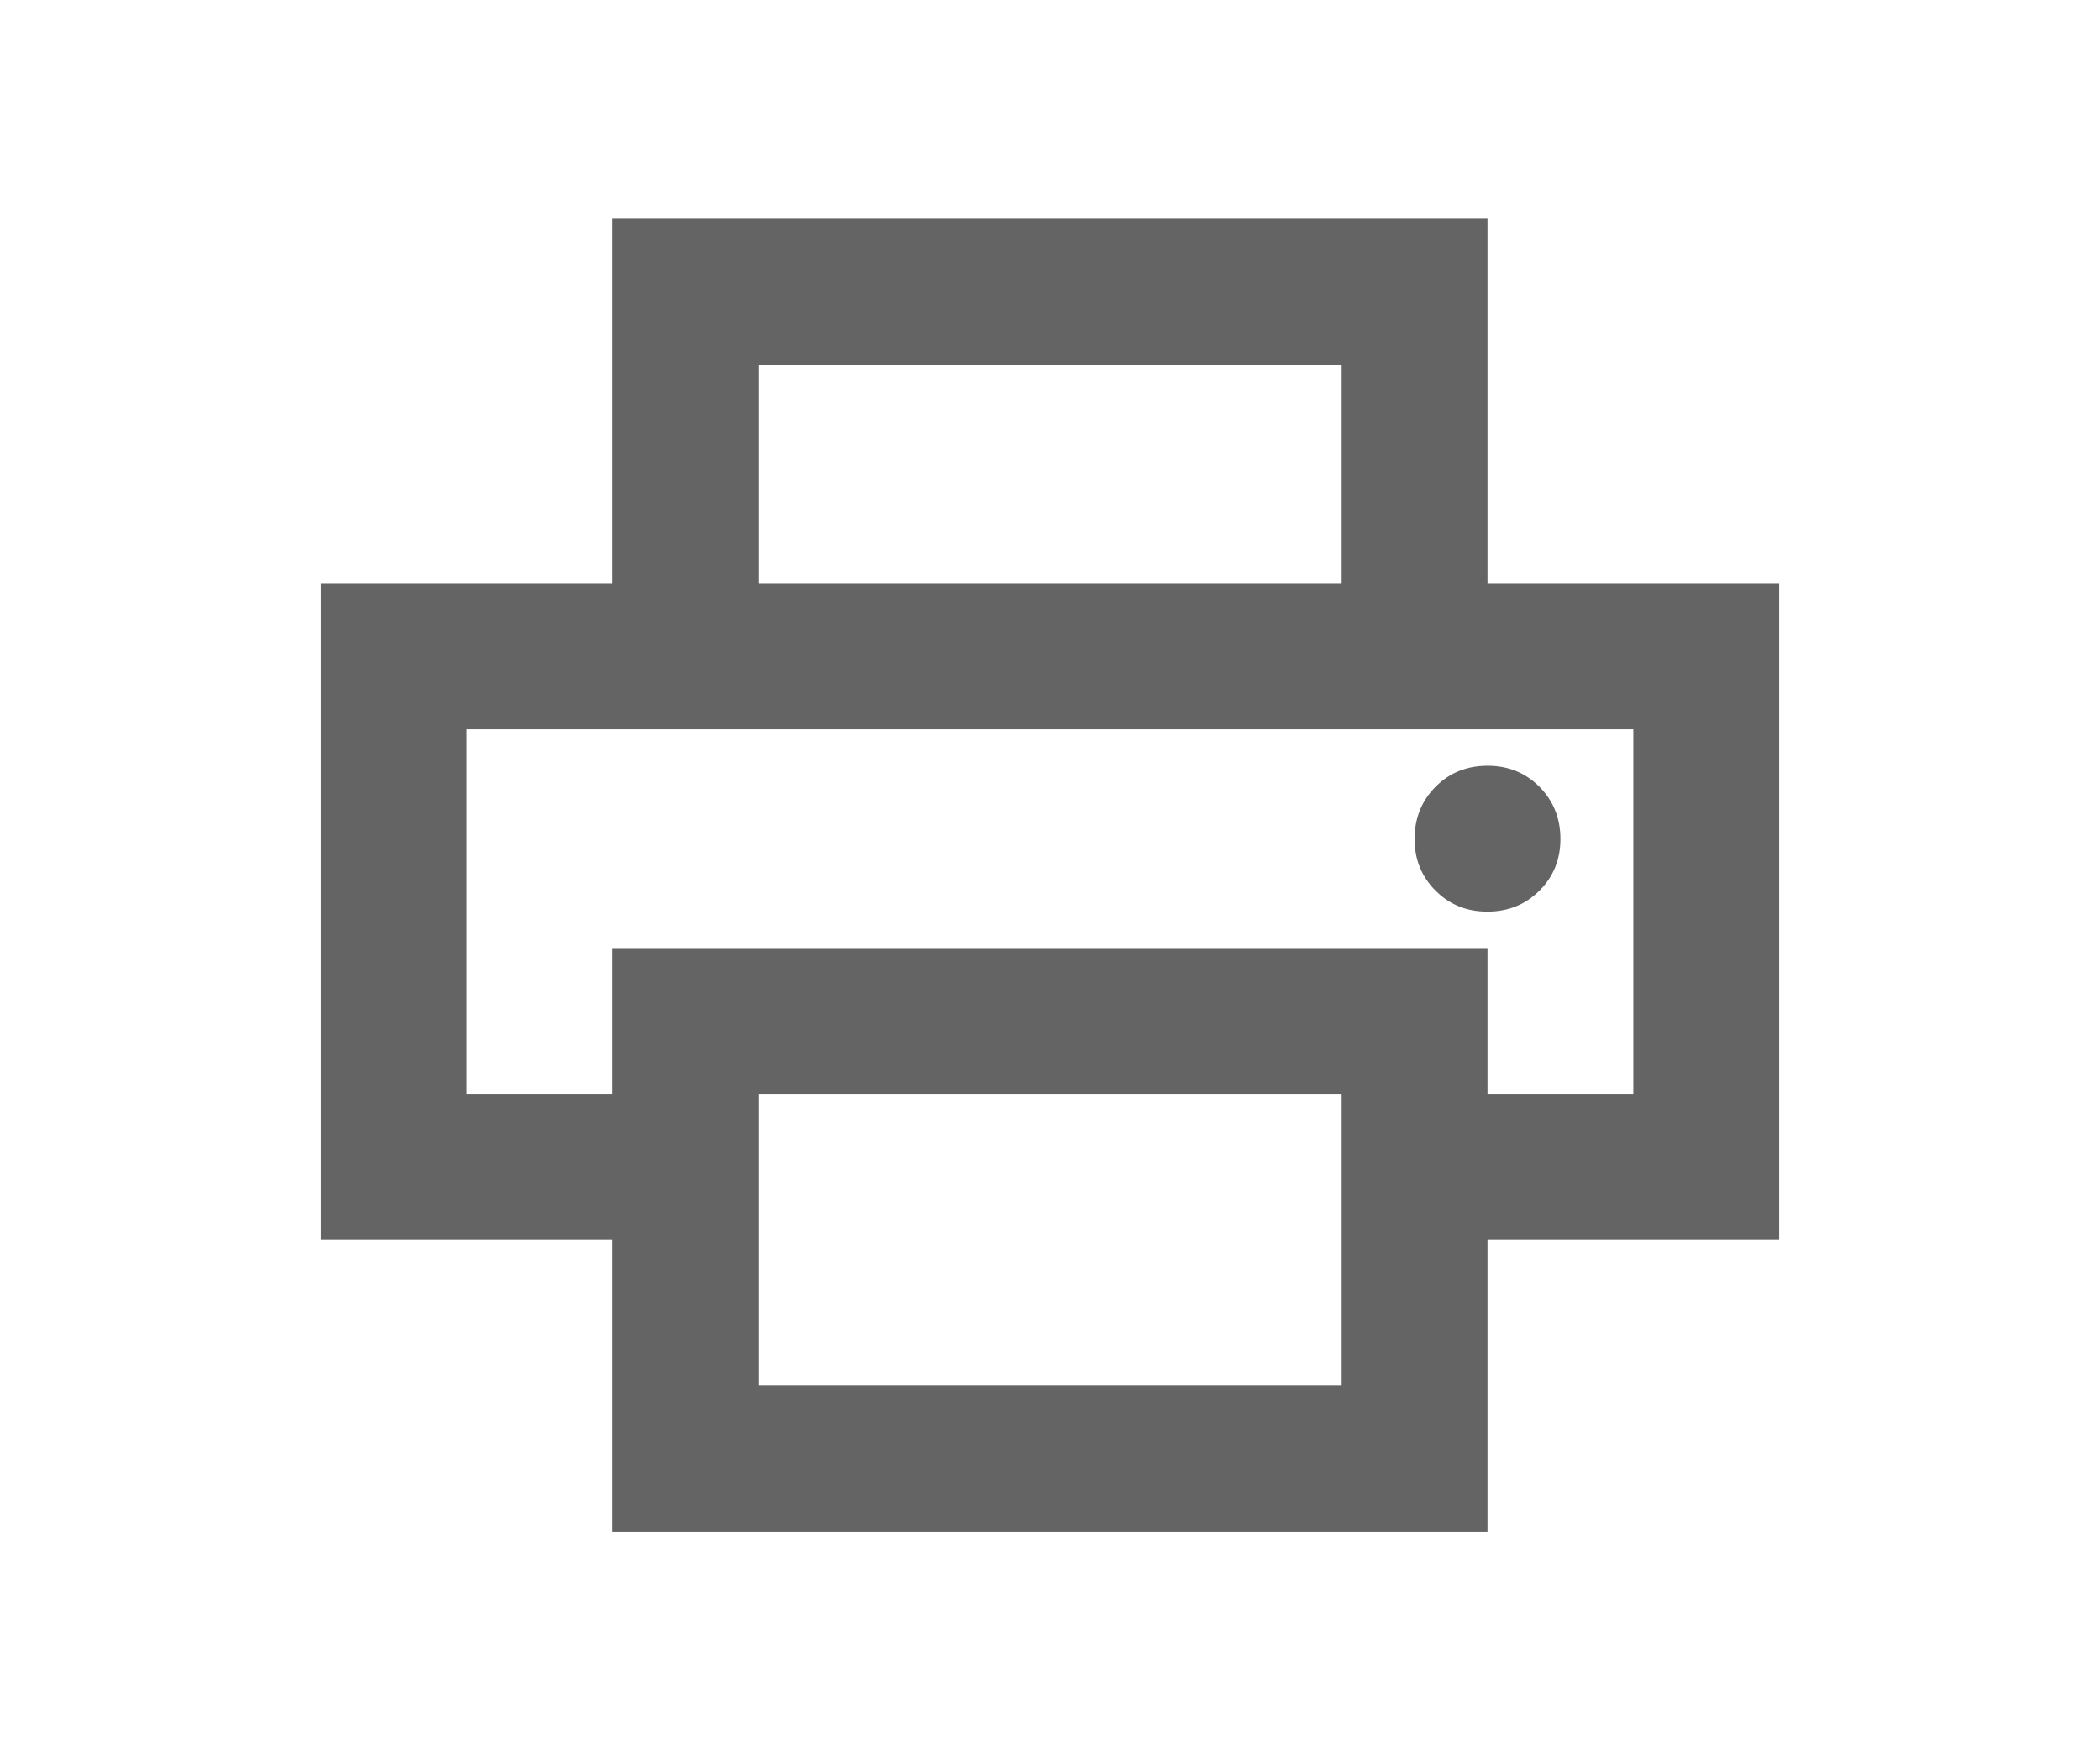 <svg height="20" viewBox="0 0 24 24" fill="none" xmlns="http://www.w3.org/2000/svg">
    <path d="M16 8V5H8V8H6V3H18V8H16ZM18 12.5C18.283 12.5 18.521 12.404 18.713 12.212C18.905 12.02 19.001 11.783 19 11.5C18.999 11.217 18.903 10.98 18.712 10.788C18.521 10.596 18.283 10.5 18 10.5C17.717 10.5 17.479 10.596 17.288 10.788C17.097 10.98 17.001 11.217 17 11.5C16.999 11.783 17.095 12.02 17.288 12.213C17.481 12.406 17.718 12.501 18 12.5ZM16 19V15H8V19H16ZM18 21H6V17H2V8H22V17H18V21ZM20 15V10H4V15H6V13H18V15H20Z" fill="#646464"/>
</svg>
